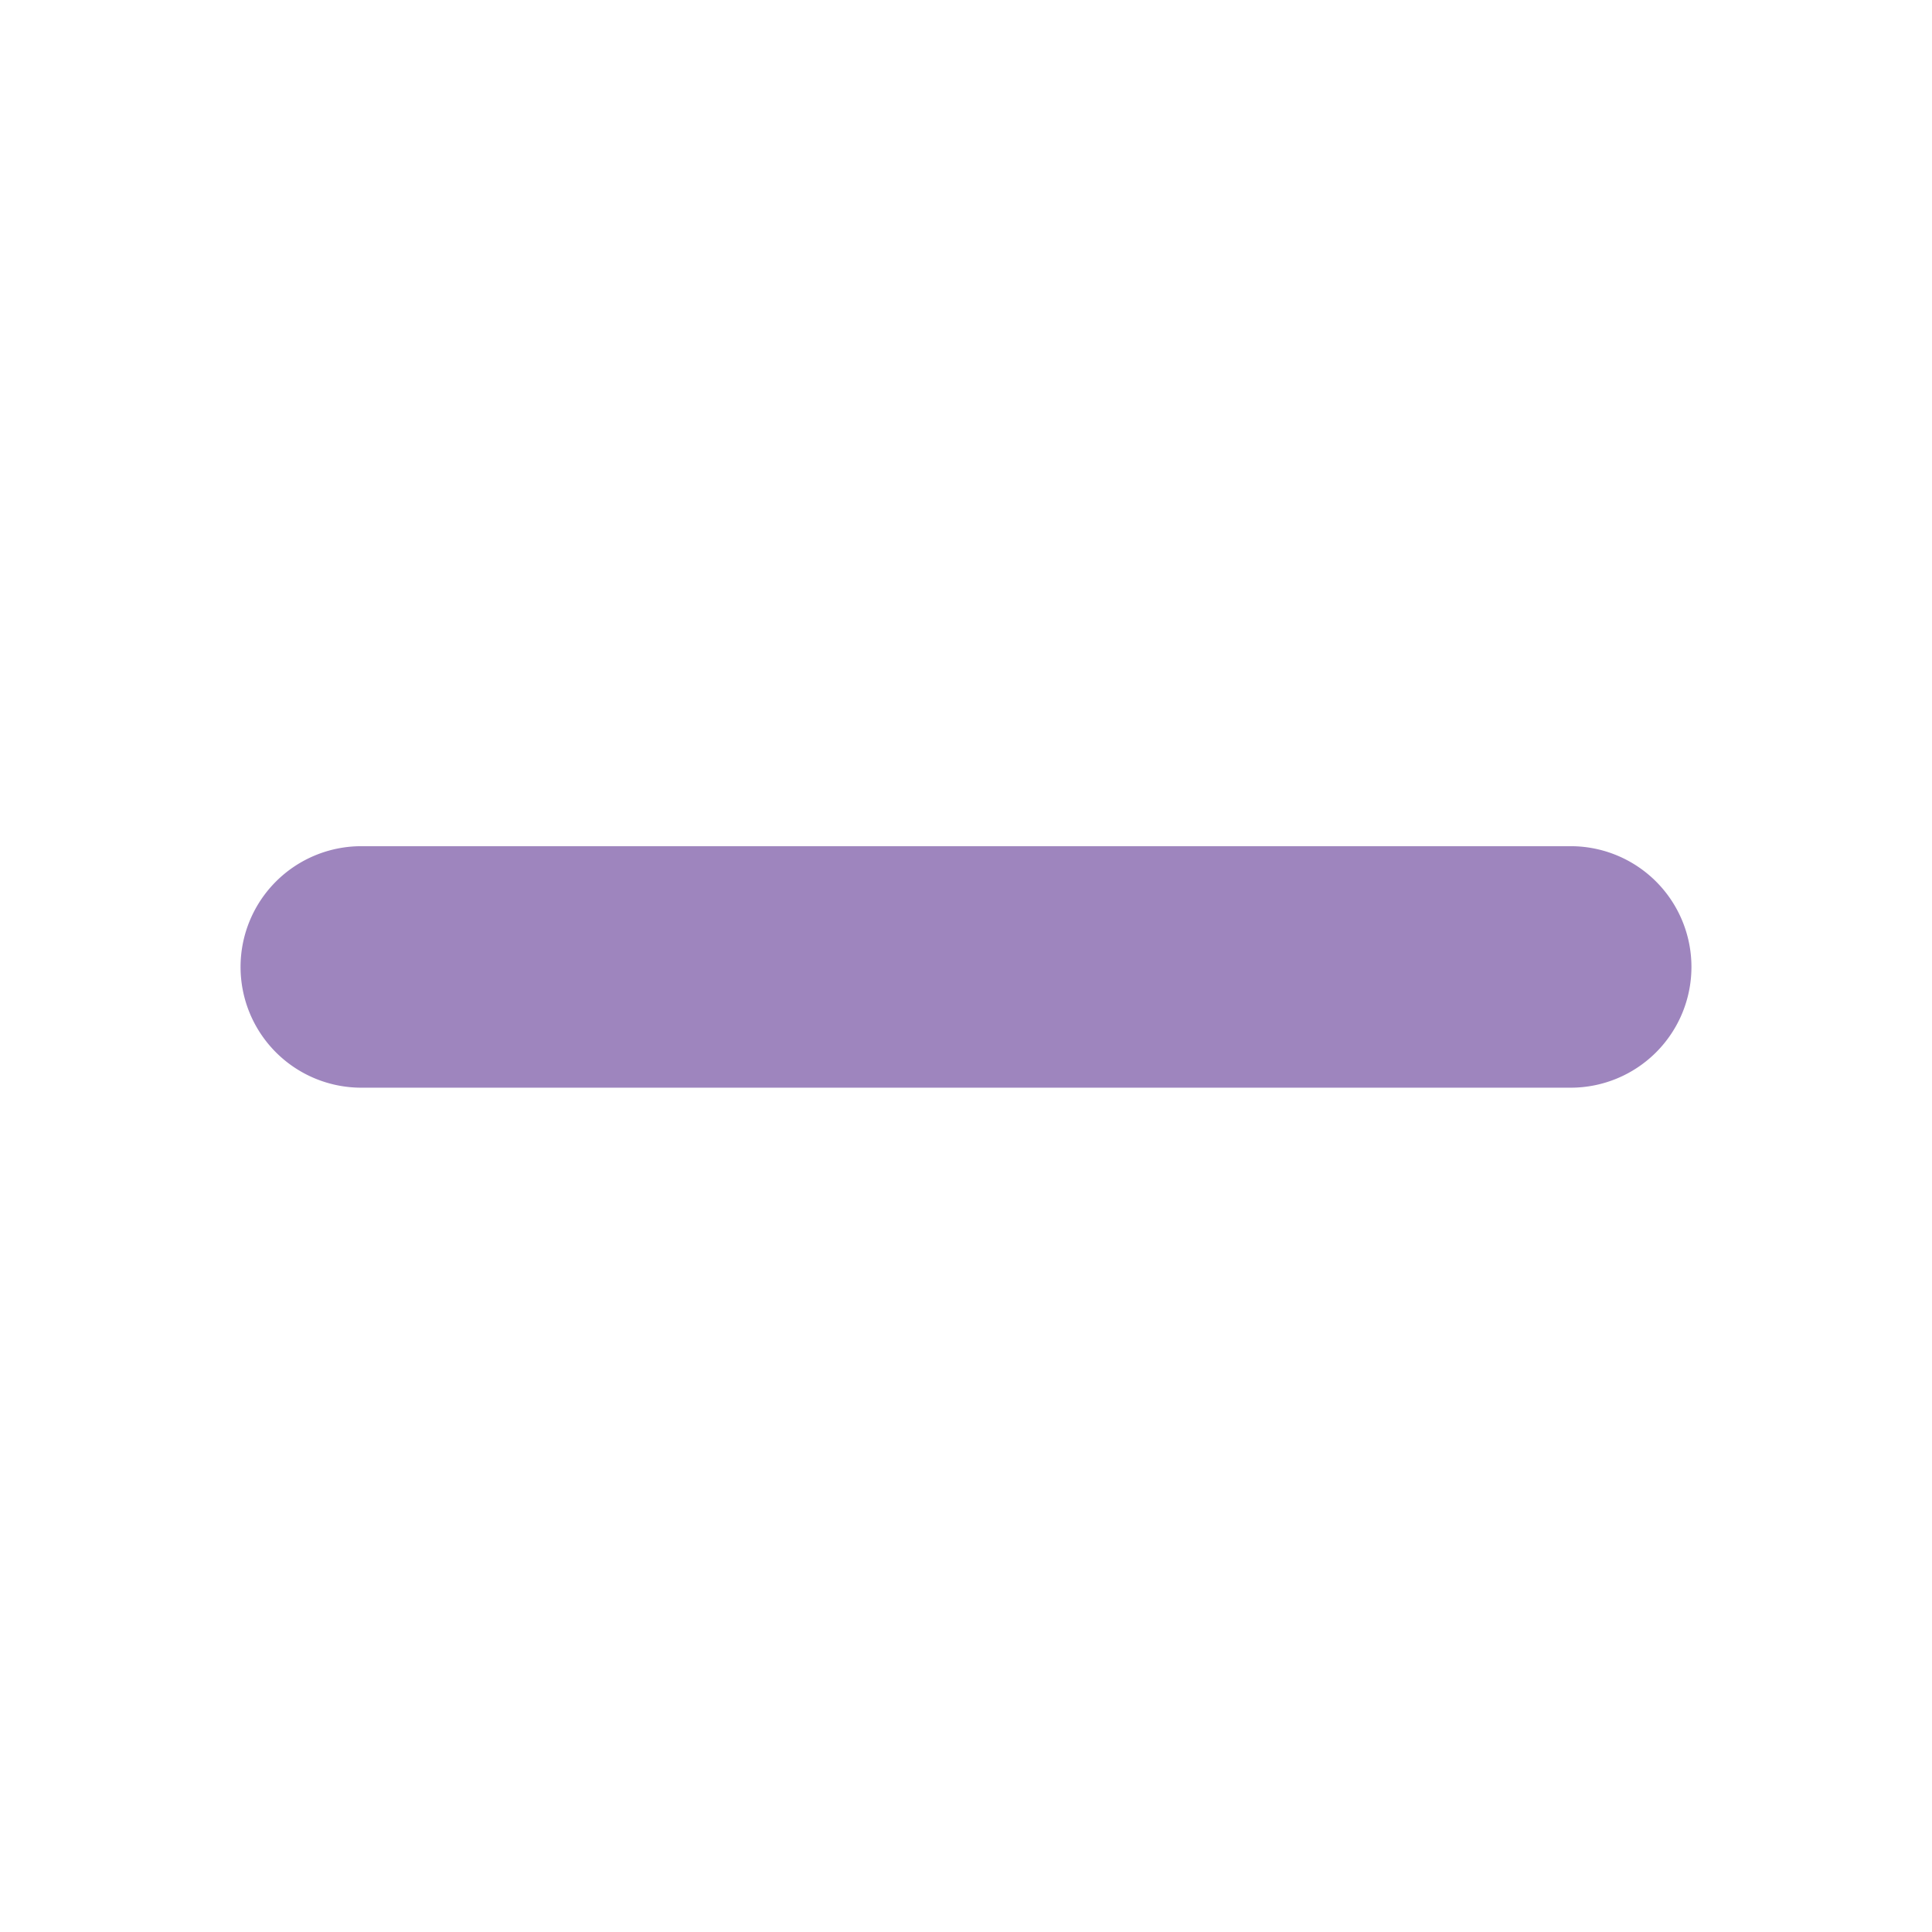 <svg xmlns="http://www.w3.org/2000/svg" viewBox="0 0 512 512" id="minus"><path fill="#9e85be" d="M416.25 288.25H95.75a32 32 0 0 1-32-32 32 32 0 0 1 32-32h320.5a32 32 0 0 1 32 32 32 32 0 0 1-32 32Z"></path></svg>